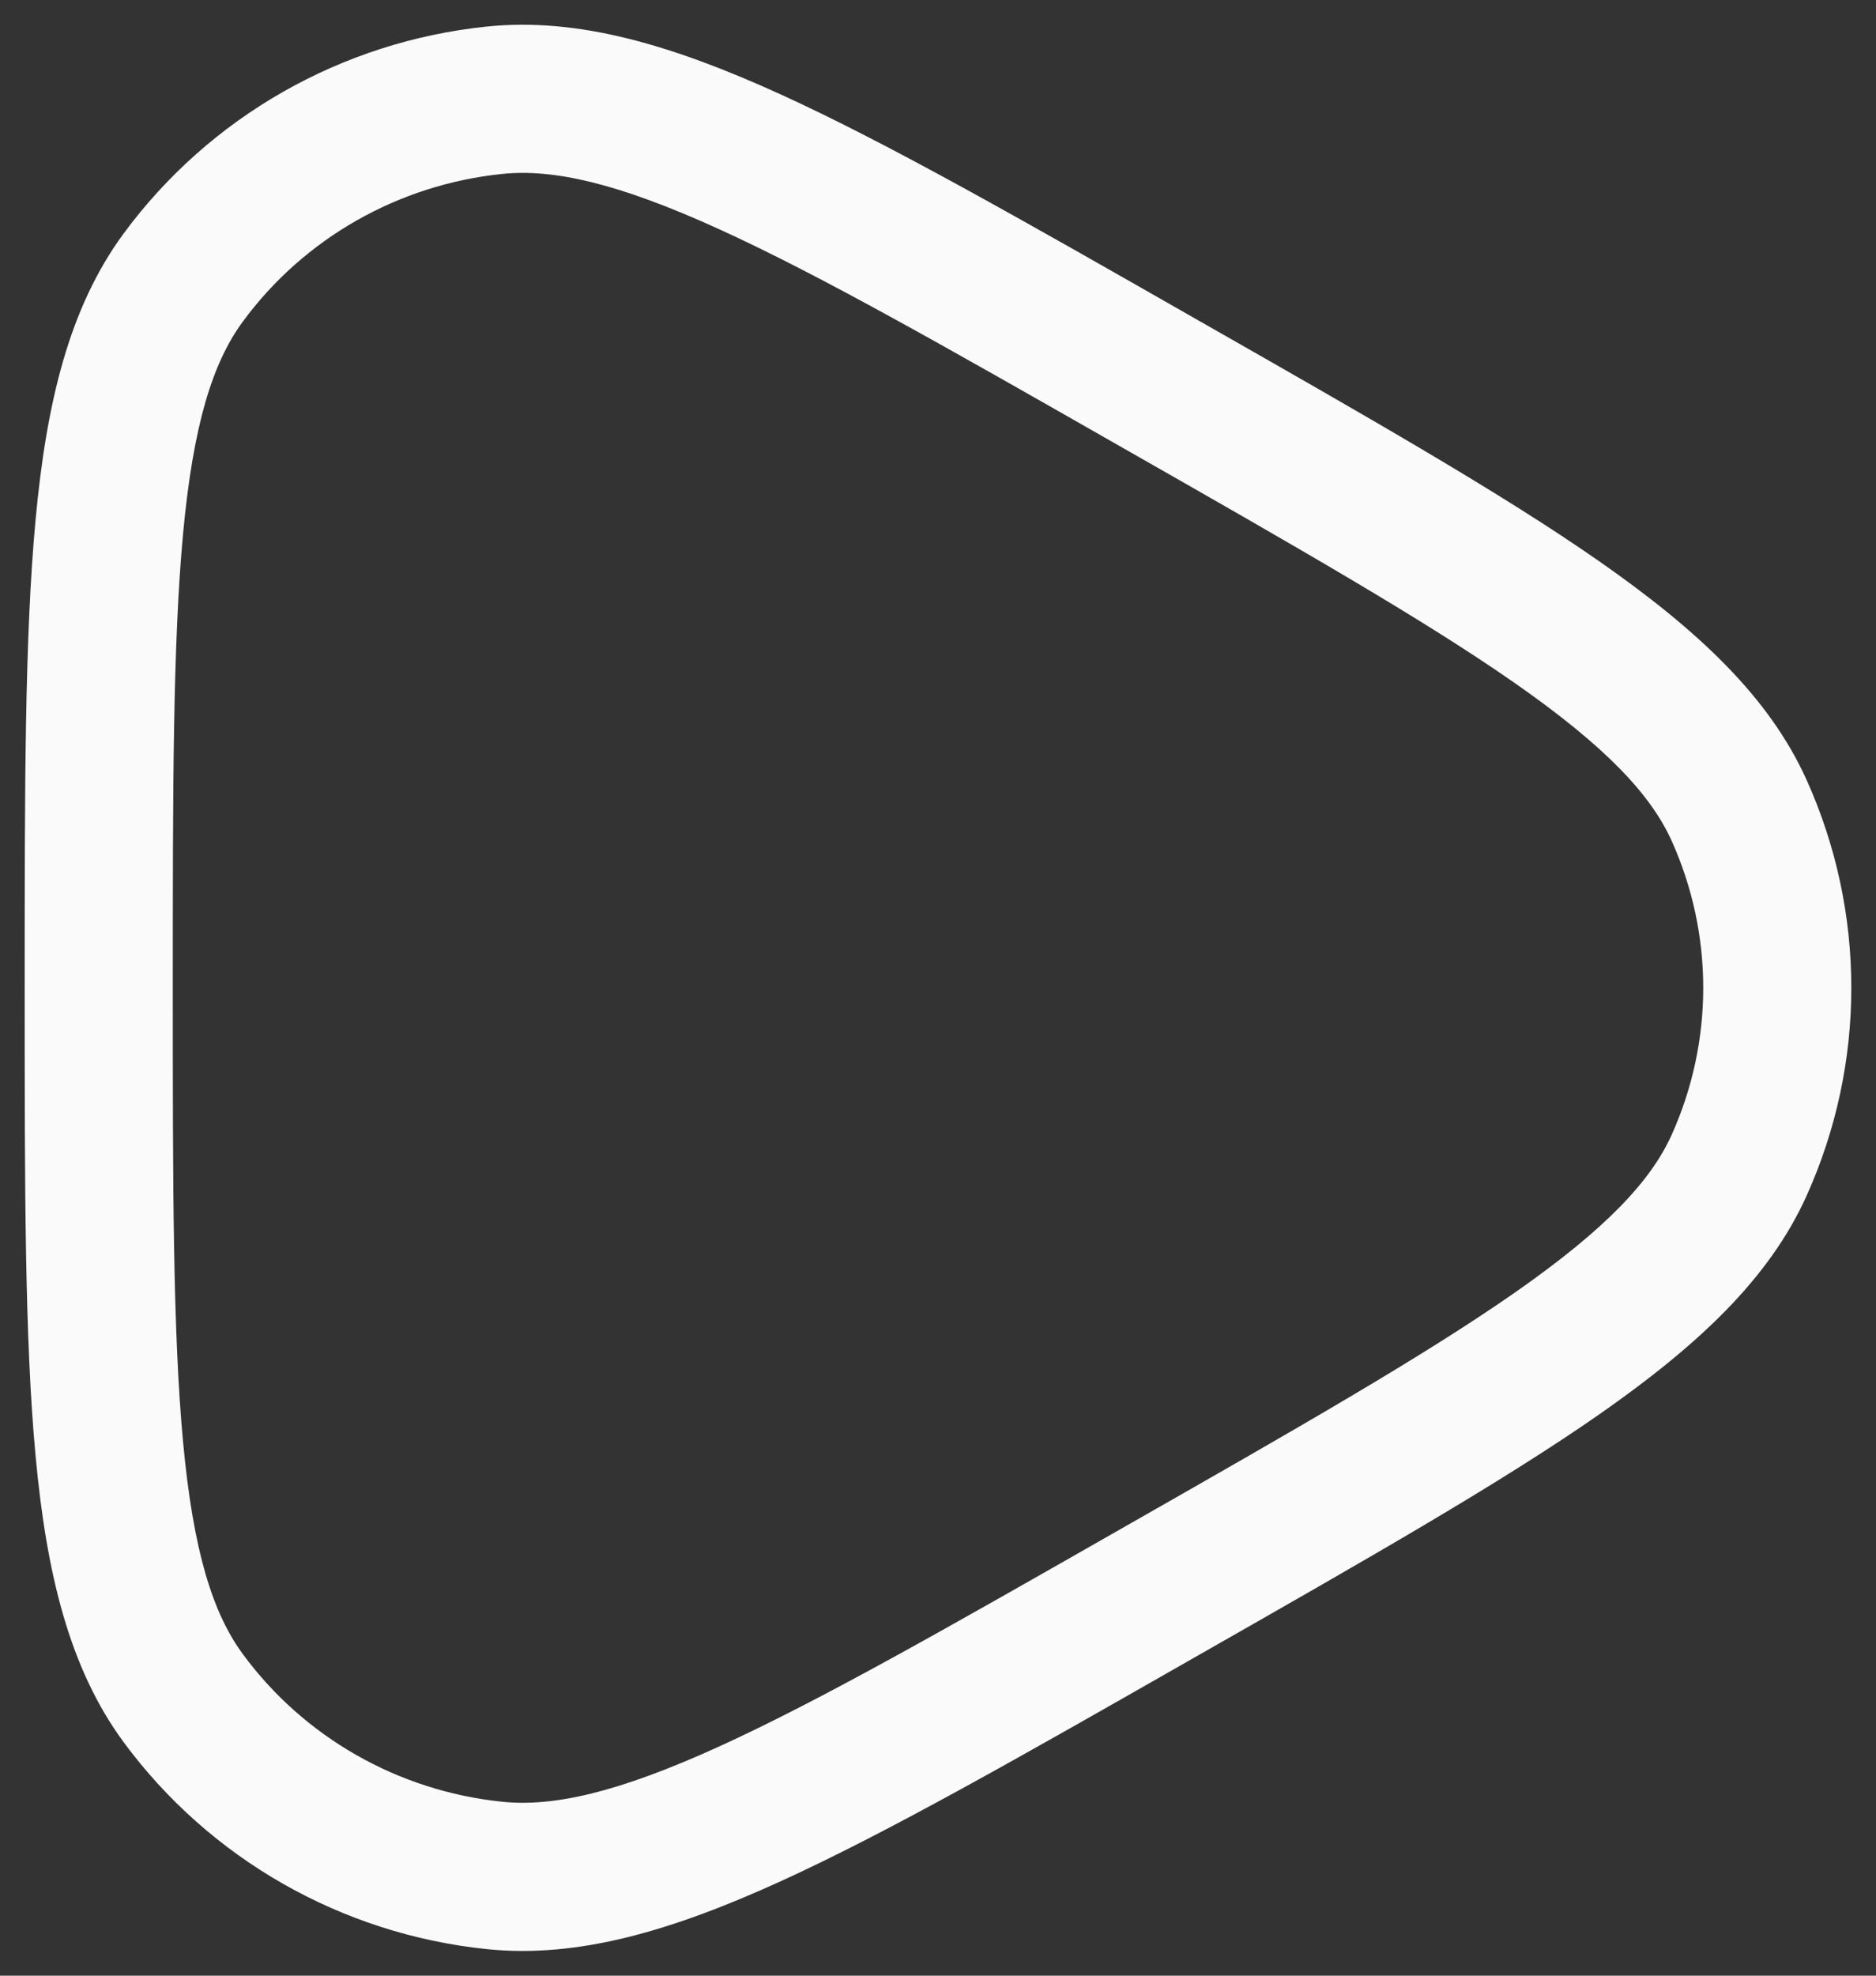 <svg width="19" height="20" viewBox="0 0 19 20" fill="none" xmlns="http://www.w3.org/2000/svg">
<rect x="0" y="0" width="19" height="20" fill="#333333" stroke="none"/>
<path fill-rule="evenodd" clip-rule="evenodd" d="M12.073 3.207C10.341 2.219 8.996 1.452 7.903 0.954C6.806 0.455 5.854 0.173 4.929 0.269C3.459 0.421 2.122 1.182 1.25 2.367C0.7 3.116 0.47 4.076 0.36 5.265C0.25 6.45 0.25 7.985 0.25 9.959V10.041C0.25 12.015 0.25 13.55 0.36 14.735C0.47 15.924 0.7 16.884 1.25 17.633C2.122 18.817 3.459 19.579 4.929 19.731C5.854 19.827 6.806 19.545 7.903 19.046C8.996 18.548 10.341 17.781 12.073 16.793L12.143 16.753C13.876 15.766 15.221 14.999 16.204 14.313C17.189 13.625 17.916 12.95 18.297 12.105C18.901 10.765 18.901 9.235 18.297 7.895C17.916 7.05 17.189 6.375 16.204 5.687C15.221 5.001 13.876 4.234 12.143 3.247L12.073 3.207ZM5.083 1.761C5.603 1.707 6.255 1.852 7.281 2.319C8.305 2.785 9.591 3.518 11.365 4.53C13.14 5.541 14.425 6.275 15.345 6.917C16.269 7.562 16.719 8.045 16.93 8.511C17.357 9.459 17.357 10.541 16.93 11.489C16.719 11.955 16.269 12.438 15.345 13.083C14.425 13.725 13.14 14.459 11.365 15.47C9.591 16.482 8.305 17.215 7.281 17.681C6.255 18.148 5.603 18.293 5.083 18.239C4.031 18.13 3.077 17.585 2.459 16.744C2.155 16.331 1.957 15.706 1.854 14.596C1.751 13.489 1.75 12.024 1.75 10C1.75 7.976 1.751 6.511 1.854 5.404C1.957 4.294 2.155 3.669 2.459 3.256C3.077 2.415 4.031 1.87 5.083 1.761Z" fill="#FAFAFA"/>
</svg>
